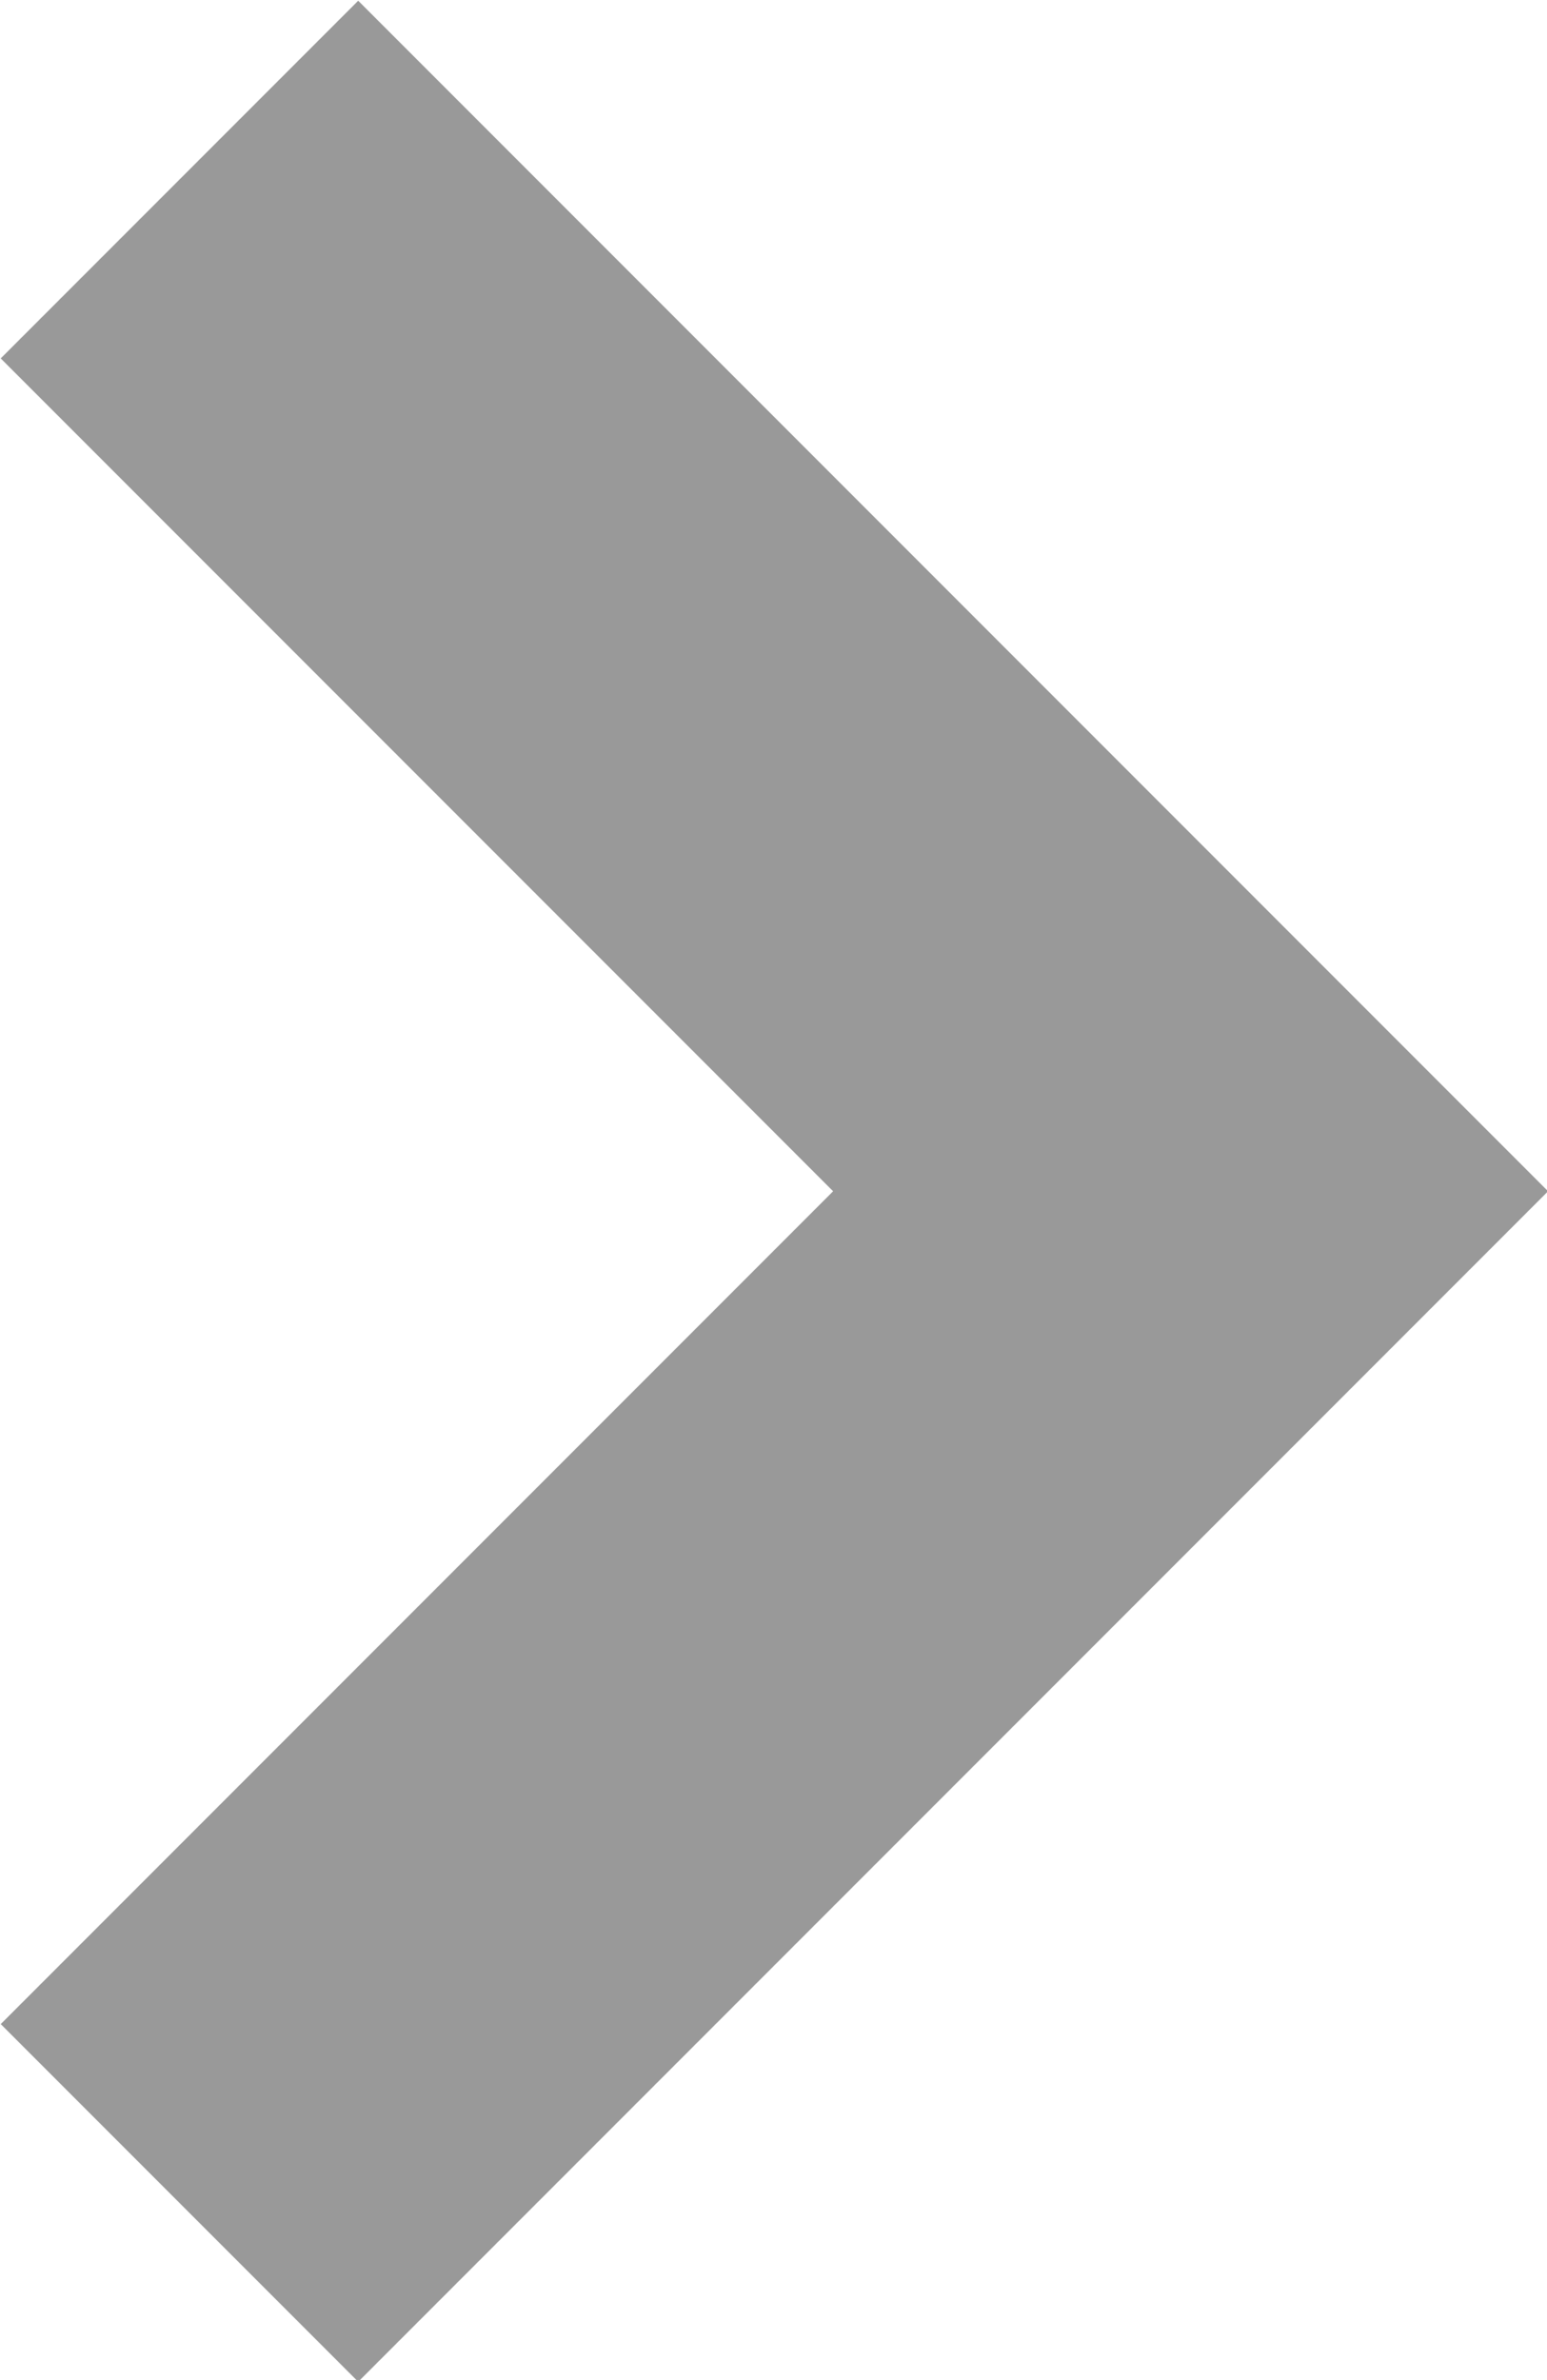 <svg xmlns="http://www.w3.org/2000/svg" viewBox="0 0 6.12 9.41"><defs><style>.cls-1{fill:none;stroke:#999;stroke-miterlimit:10;stroke-width:2px;}</style></defs><g id="Layer_2" data-name="Layer 2"><g id="dark"><polyline class="cls-1" points="0.71 0.71 4.71 4.71 0.71 8.71"/></g></g></svg>